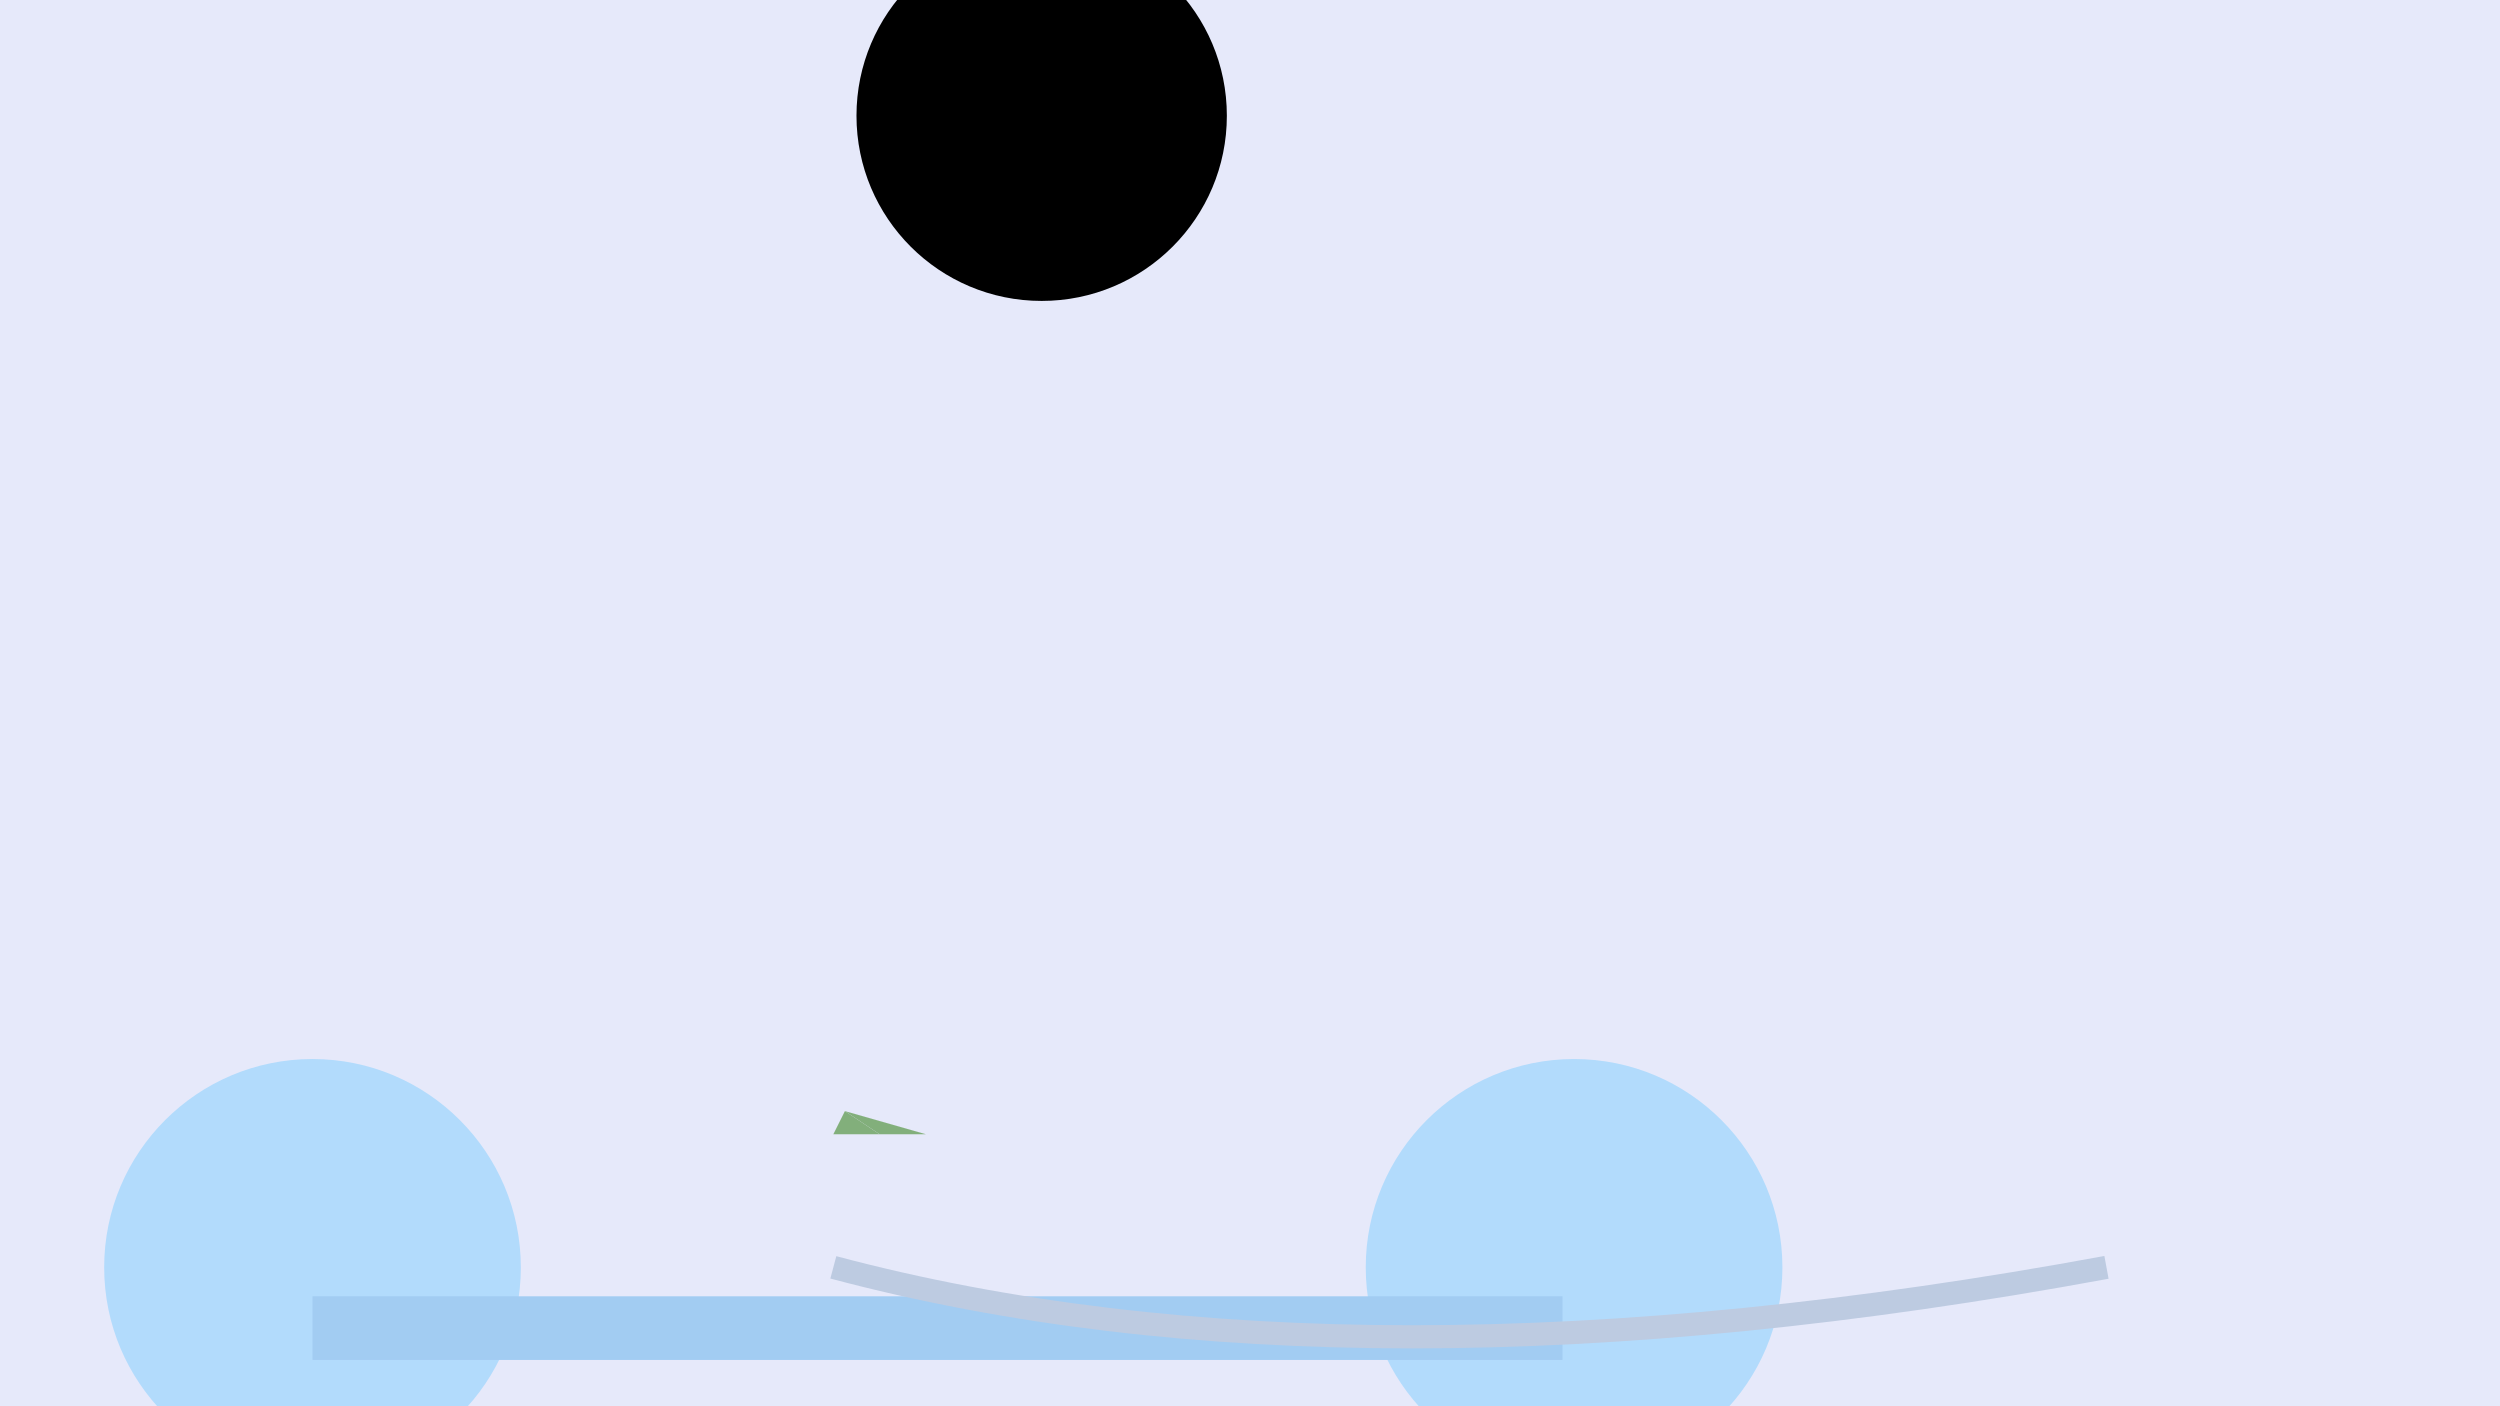 <svg width="1080" height="607.5" viewBox="0 0 1080 607.5" xmlns="http://www.w3.org/2000/svg">
  <!-- Background -->
  <rect width="100%" height="100%" fill="#e6e9fa" />

  <!-- Sun animation -->
  <circle cx="450" cy="50" r="80">
    <animate attributeName="cy" values="50;27.5;50" dur="4s" repeatCount="indefinite" />
  </circle>

  <!-- Mountains (circles) -->
  <g id="mountains">
    <circle cx="135" cy="547.5" r="90" fill="#b2dbfc"/>
    <circle cx="680" cy="547.5" r="90" fill="#b2dbfc"/>

    <!-- Mountain shadow -->
    <rect x="135" y="560" width="540" height="27.5" fill="#a2ccf2"/>
  </g>

  <!-- Rivers (paths) -->
  <path d="M360,547.5 Q585,607.5 910,547.5" stroke="#bdcbe1" stroke-width="10" fill="transparent">
    <animate attributeName="stroke-opacity" values="1;0.5;1" dur="2s" repeatCount="indefinite"/>
  </path>

  <!-- Trees (polygons) -->
  <g id="trees" transform="translate(360, 490)">
    <polygon points="0,0 20,0 5,-10" fill="#82af7b">
      <animateTransform attributeName="transform" type="rotate" from="0 10 0" to="360 10 0" dur="4s" repeatCount="indefinite"/>
    </polygon>
    <polygon points="20,0 40,0 5,-10" fill="#82af7b">
      <animateTransform attributeName="transform" type="rotate" from="0 30 0" to="360 30 0" dur="4s" repeatCount="indefinite"/>
    </polygon>
  </g>
</svg>